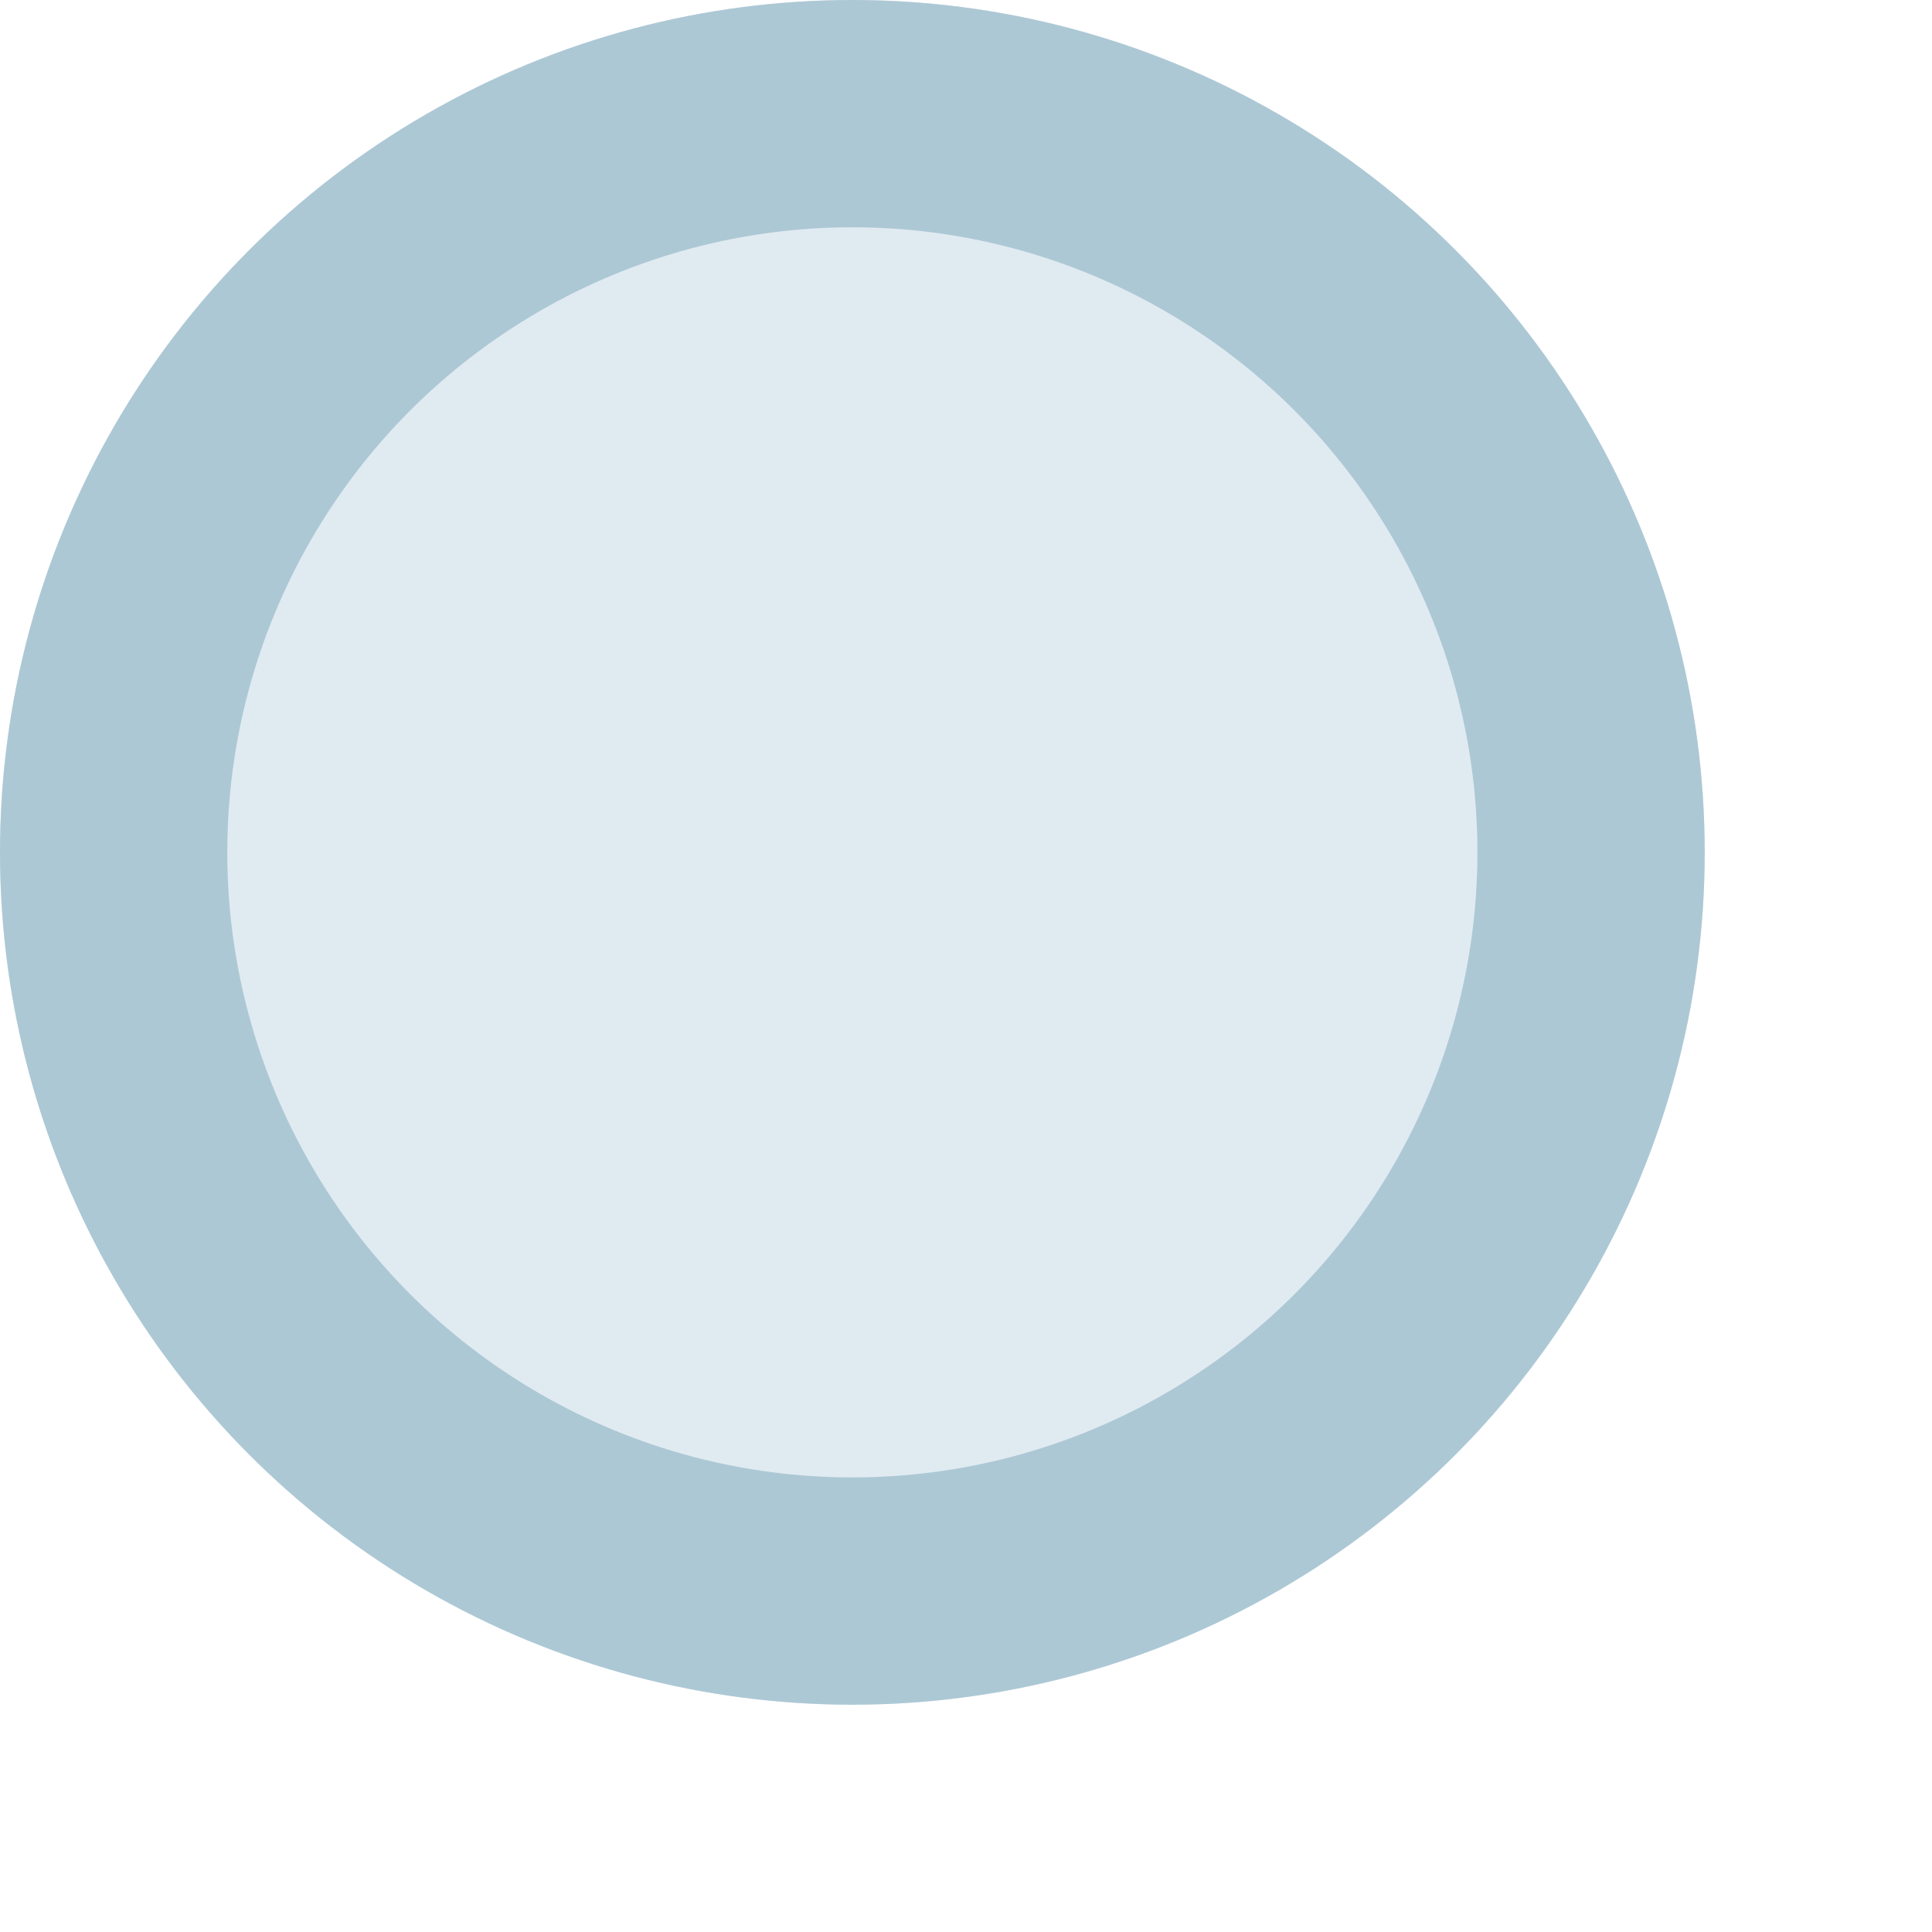 <svg id="Group_363" data-name="Group 363" xmlns="http://www.w3.org/2000/svg" width="17" height="17" viewBox="0 0 17 17">
  <g id="Ellipse_18" data-name="Ellipse 18" fill="#e0ebf1" stroke="#adc8d5" stroke-width="2">
    <circle cx="7.5" cy="7.5" r="7.5" stroke="none"/>
    <circle cx="7.5" cy="7.5" r="6.5" fill="none"/>
  </g>
</svg>
